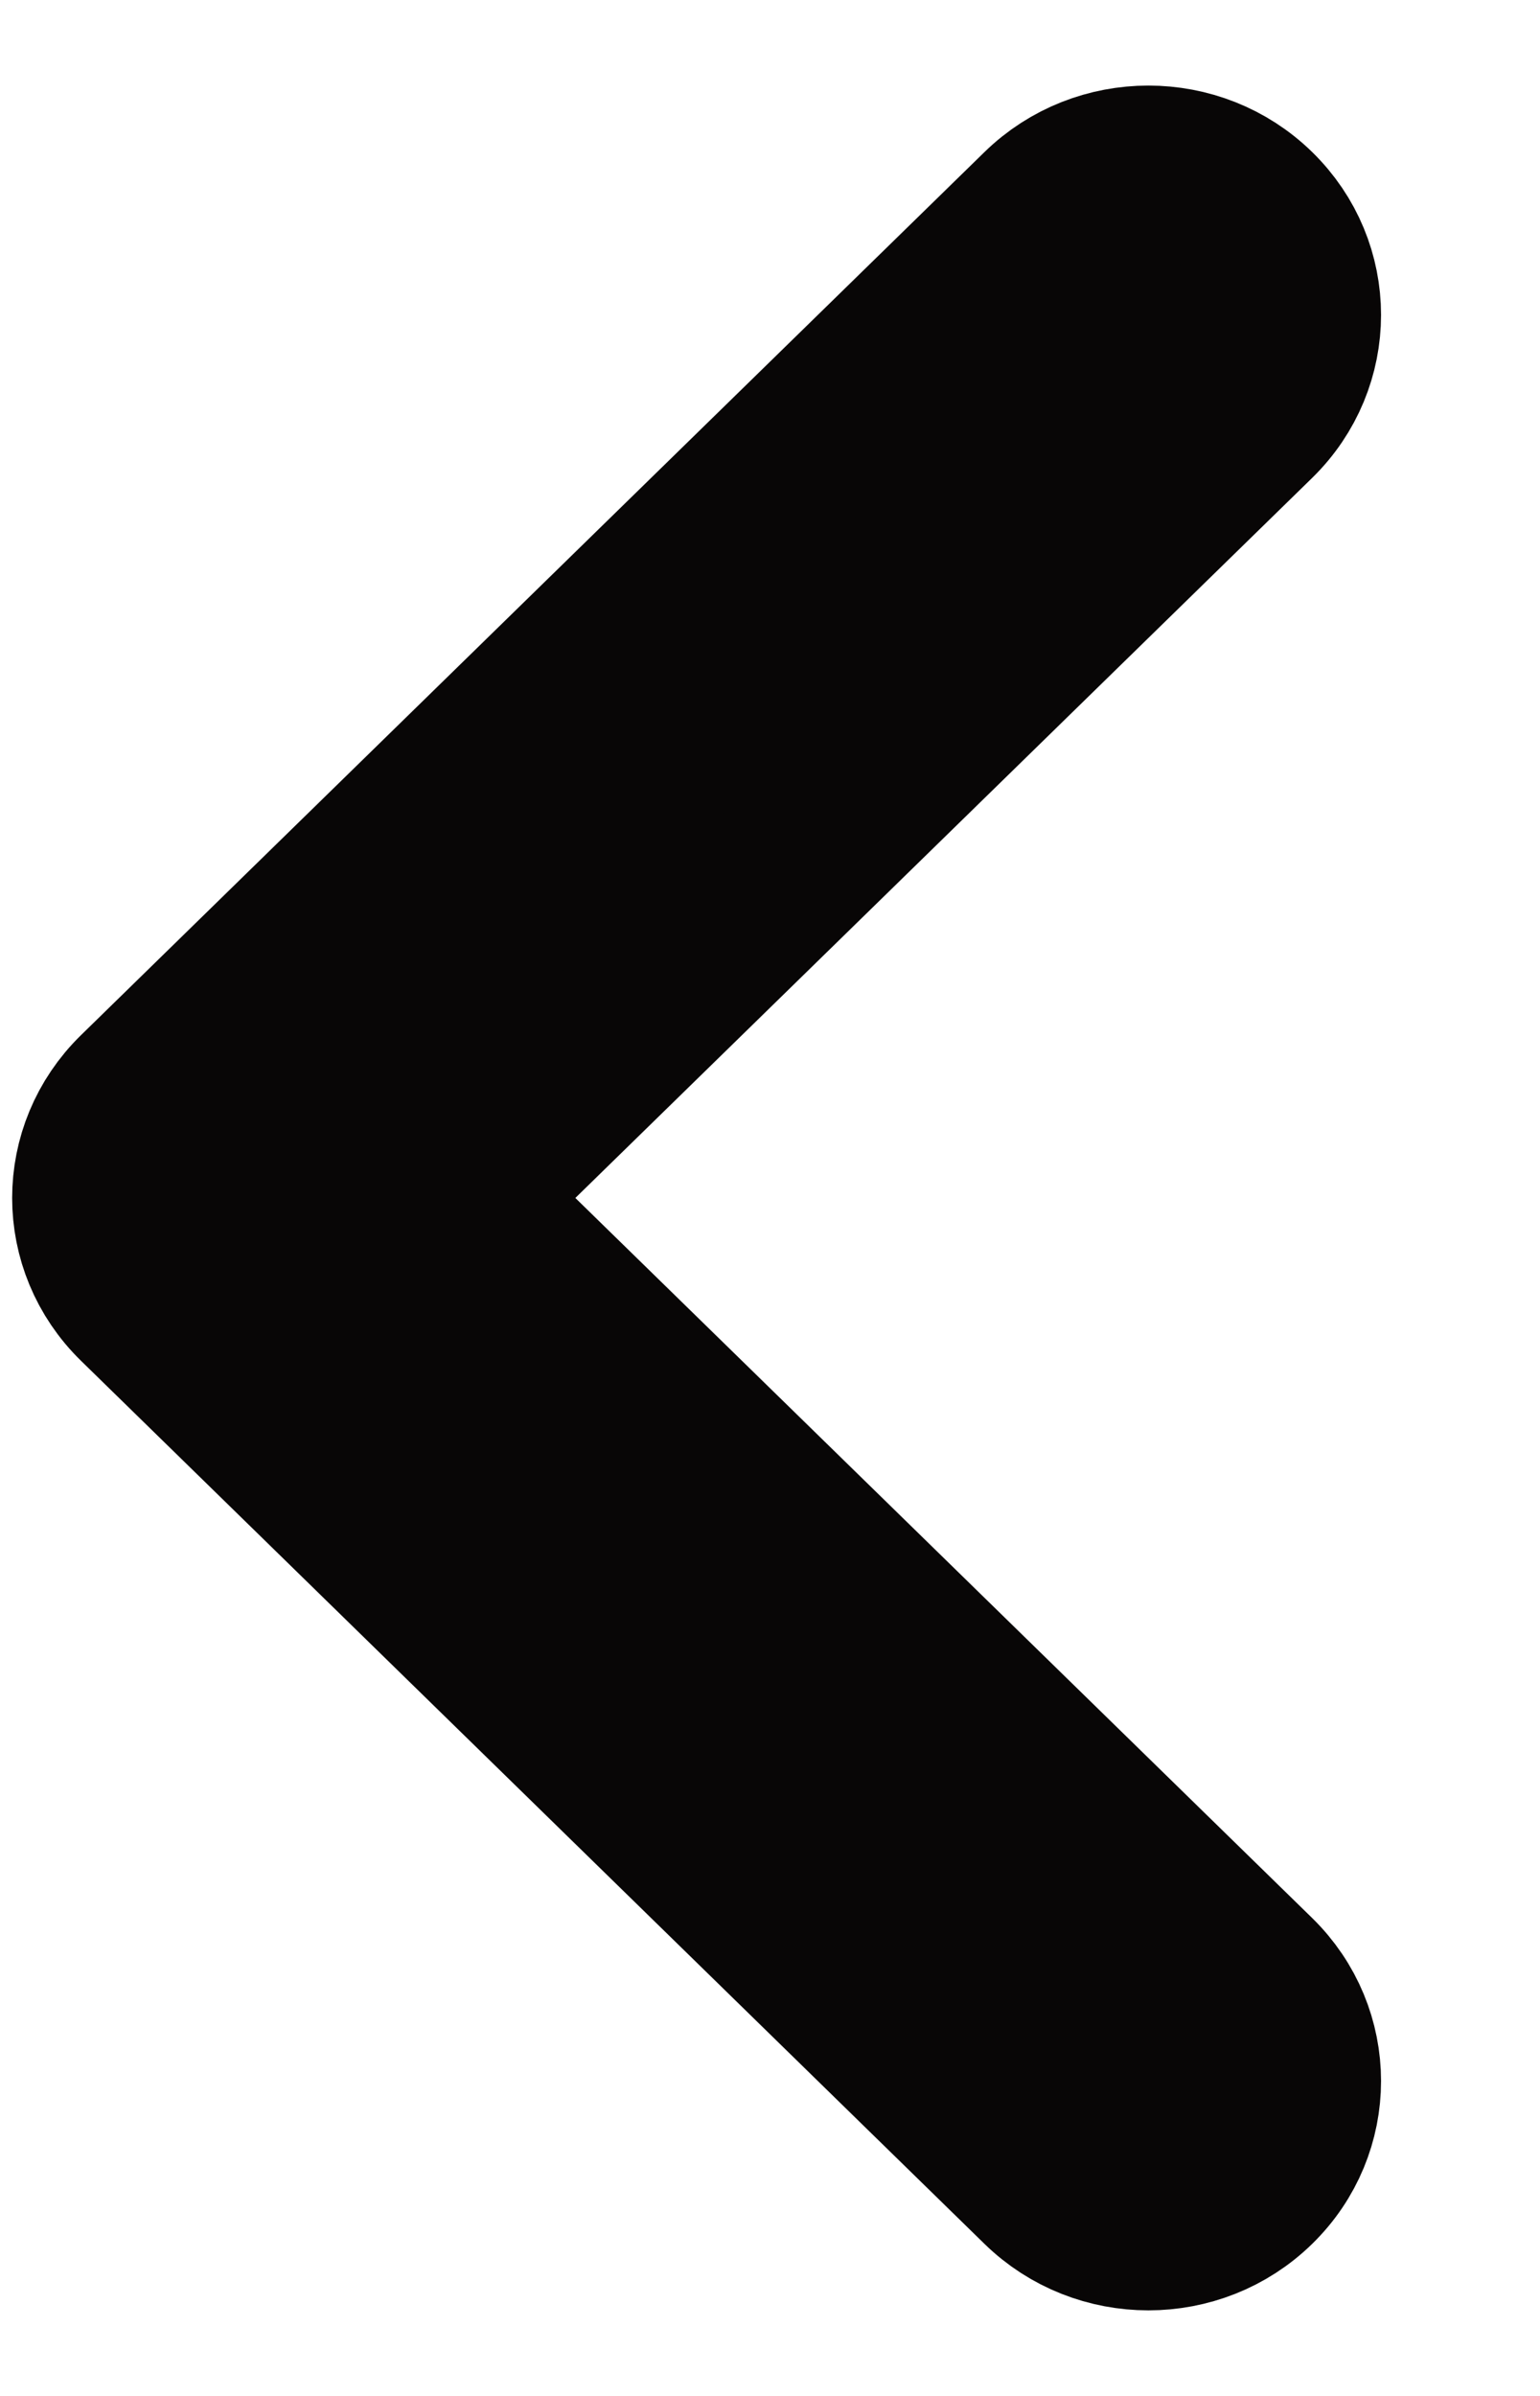 <svg width="9" height="14" viewBox="0 0 9 14" fill="none" xmlns="http://www.w3.org/2000/svg">
<path d="M0.571 7C0.571 7.215 0.655 7.43 0.823 7.594L6.103 12.754C6.439 13.082 6.984 13.082 7.319 12.754C7.655 12.426 7.655 11.894 7.319 11.565L2.647 7L7.319 2.435C7.655 2.106 7.655 1.574 7.319 1.246C6.984 0.918 6.439 0.918 6.103 1.246L0.823 6.406C0.655 6.57 0.571 6.785 0.571 7Z" fill="#080606" stroke="#080606"/>
</svg>
